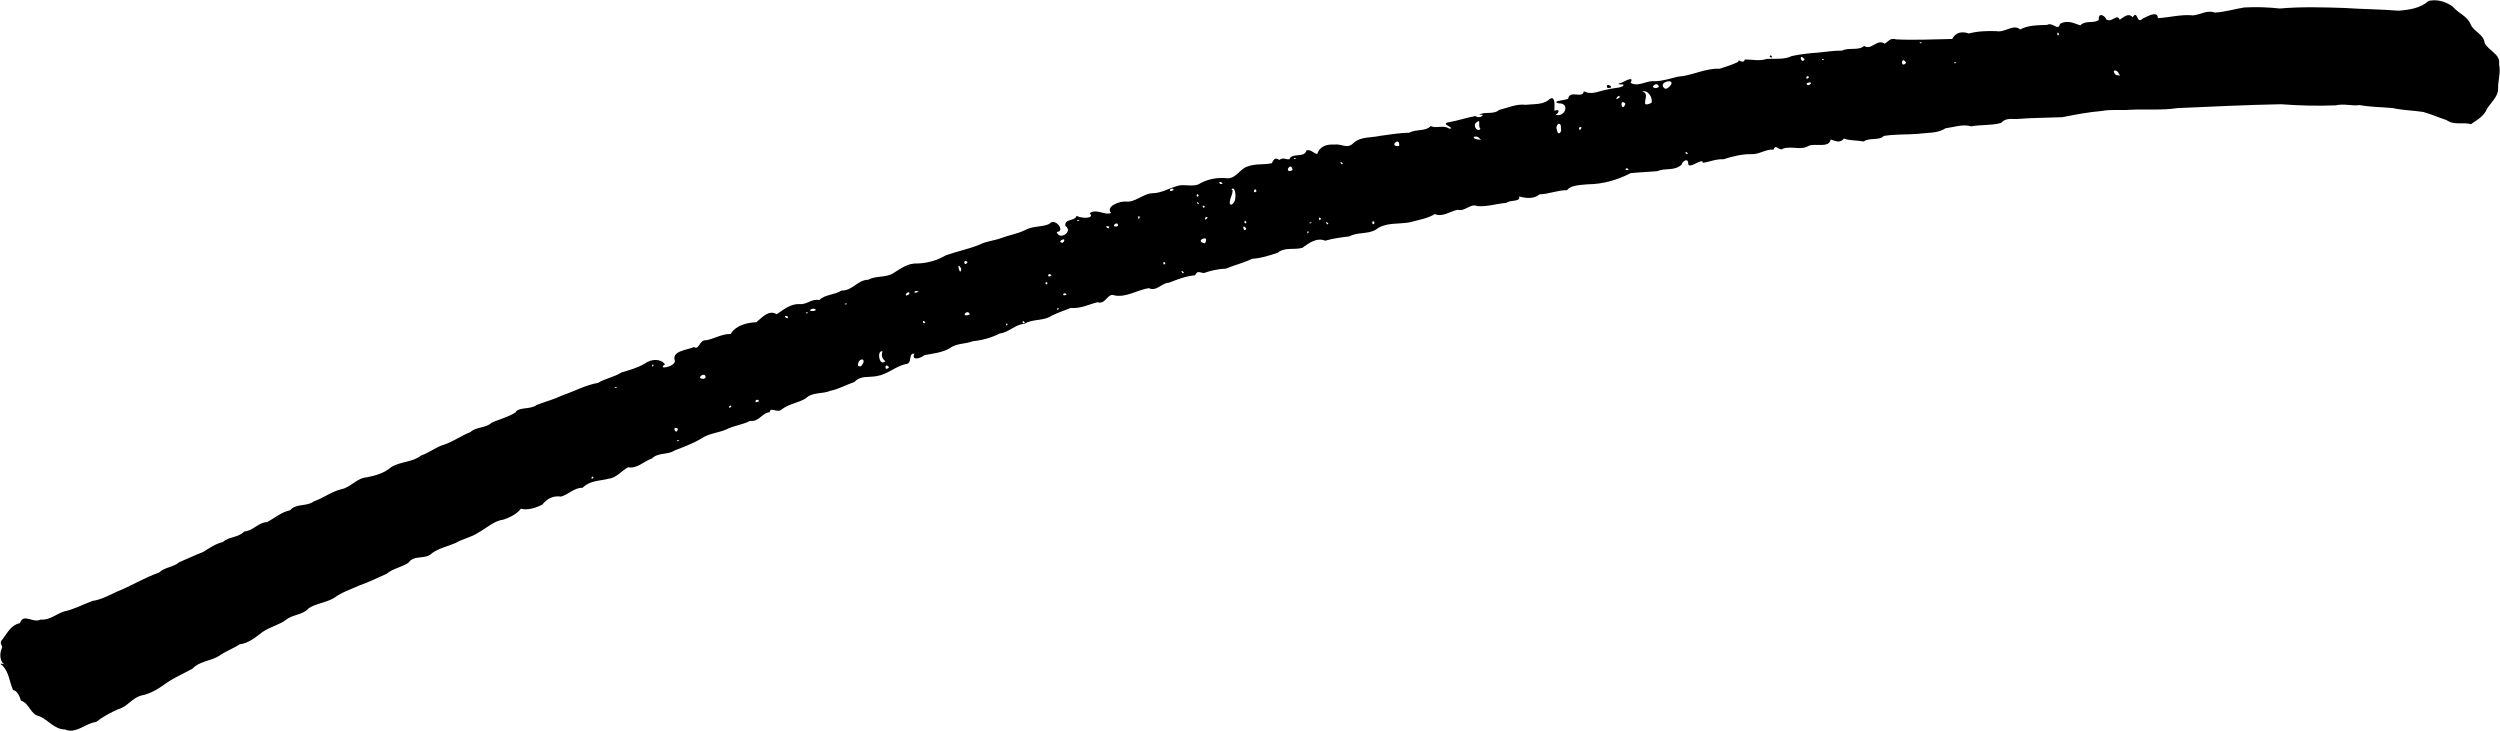 <?xml version="1.0" encoding="UTF-8"?>
<svg width="179.929" height="52.584" version="1.1" viewBox="0 0 179.929 52.584" xmlns="http://www.w3.org/2000/svg" xmlns:cc="http://creativecommons.org/ns#" xmlns:dc="http://purl.org/dc/elements/1.1/" xmlns:rdf="http://www.w3.org/1999/02/22-rdf-syntax-ns#">
 <g transform="translate(-40.48 -44.732)">
  <path d="m45.171 97.236c-0.771-0.005-1.206-0.676-1.848-0.955-0.665-0.113-0.689-0.902-1.338-1.129-0.098-0.34-0.273-0.707-0.568-0.76-0.249-0.57-0.292-1.264-0.733-1.735-0.34-0.239-0.064-0.16 0.179-0.099-0.398-0.105-0.436-0.782-0.256-1.153 0.132-0.213-0.265-0.357 0.058-0.667 0.349-0.461 0.625-1.043 1.249-1.155 0.249-0.765 0.943 0.032 1.483-0.26 0.624 0.067 1.12-0.386 1.67-0.578 0.711-0.143 1.366-0.499 2.051-0.759 0.641-0.093 1.181-0.397 1.763-0.665 1.036-0.411 1.99-1.014 3.044-1.379 0.429-0.41 1.009-0.361 1.458-0.749 0.586-0.243 1.146-0.517 1.714-0.736 0.473-0.288 0.902-0.596 1.416-0.711 0.426-0.404 1.096-0.295 1.549-0.764 0.638-0.039 1.018-0.664 1.632-0.67 0.55-0.287 1.034-0.728 1.667-0.857 0.435-0.515 1.192-0.242 1.713-0.641 0.668-0.229 1.261-0.696 1.967-0.871 0.695-0.133 1.118-0.813 1.841-0.858 0.645-0.125 1.258-0.306 1.758-0.736 0.672-0.414 1.521-0.337 2.146-0.831 0.58-0.197 1.081-0.619 1.656-0.785 0.658-0.217 1.238-0.647 1.895-0.904 0.398-0.386 1.104-0.272 1.516-0.666 0.54-0.257 1.213-0.407 1.731-0.751 0.186-0.404 1.098-0.189 1.517-0.535 0.642-0.243 1.265-0.407 1.879-0.701 0.85-0.287 1.653-0.738 2.542-0.887 0.526-0.328 1.161-0.411 1.69-0.754 0.575-0.167 1.149-0.327 1.672-0.634 0.472-0.357 1.165-0.363 1.457 0.051-0.619 0.431 0.745 0.184 0.712-0.251-0.265-0.735 0.927-0.774 1.378-0.995 0.364 0.273 0.383-0.551 0.873-0.485 0.614-0.12 1.144-0.464 1.766-0.456 0.355-0.609 1.17-0.821 1.844-0.843 0.444-0.367 0.912-0.922 1.47-0.572 0.494-0.342 1.011-0.77 1.66-0.733 0.507 0.05 0.862-0.41 1.395-0.286 0.445-0.43 1.128-0.366 1.609-0.69 0.779 0.031 1.155-0.767 1.919-0.776 0.544-0.303 1.246-0.131 1.791-0.464 0.54-0.336 1.09-0.755 1.765-0.706 0.713-0.024 1.41-0.224 2.022-0.584 0.794-0.288 1.635-0.447 2.418-0.764 0.465-0.256 1.057-0.284 1.571-0.48 0.581-0.219 1.18-0.305 1.737-0.582 0.552-0.311 1.228-0.193 1.723-0.436 0.423-0.514 1.219 0.555 0.536 0.576 0.205 0.655 1.223-0.034 0.624-0.436-0.066-0.55 0.688-0.31 0.813-0.727 0.279 0.193 1.358 0.242 0.937-0.191 0.515-0.353 1.091 0.188 1.539-0.014-0.414-0.482 0.654-0.868 1.069-0.819 0.681 0.072 1.198-0.547 1.873-0.598 0.682 0.004 1.225-0.371 1.843-0.526 0.483-0.179 1.181 0.151 1.682-0.216 0.606-0.308 1.268-0.414 1.944-0.333 0.626-0.027 0.879-0.695 1.418-0.852 0.56-0.22 1.186-0.108 1.738-0.234 0.161-0.325 0.274-0.428 0.542-0.237 0.326-0.22 0.426-0.011 0.725-0.051 0.208-0.51 1.098-0.052 1.237-0.647 0.361-0.06 0.533 0.263 0.773 0.265 0.161-0.533 0.653-0.708 1.225-0.674 0.583-0.074 0.928 0.371 1.408-0.138 0.517-0.446 1.253-0.344 1.882-0.488 0.699-0.088 1.399-0.22 2.102-0.224 0.494-0.282 1.166-0.073 1.548-0.487 0.4 0.219 0.891-0.111 1.319 0.189 0.596 8.68e-4 -0.748-0.348-1e-3 -0.462 0.651-0.111 1.269-0.334 1.915-0.444 0.267 0.261 0.827-0.188 0.25-0.079 0.346-0.276 1.033 0.009 1.435-0.359 0.637-0.154 1.236-0.447 1.911-0.37 0.573-0.067 1.28 0.02 1.721-0.407 0.485-0.338 0.332 0.712 0.35 0.837 0.41-0.159 0.359 0.134 0.089 0.284 0.656 0.234 1.086-0.847 0.214-0.819-0.59-0.163 0.531-0.228 0.684-0.326 0.111-0.68 1.07 0.036 1.129-0.546 0.585 0.32 1.169-0.053 1.756-0.138 0.291-0.091 1.224-0.102 1.084-0.347-0.349-5e-3 -0.528-0.013-0.109-0.133 0.247-0.113 0.929-0.515 0.633 0.011 0.558 0.335 1.125-0.177 1.715-0.112 0.592-0.002 1.122-0.197 1.7-0.328 1.025-0.069 1.959-0.622 2.997-0.571 0.505-0.155 0.972-0.318 1.333-0.492 0.037-0.313 0.319 0.242 0.489-0.174 0.537-0.005 1.08 0.14 1.577-0.045 0.592-0.021 1.269 0.065 1.801-0.205 0.653-0.136 1.229-0.201 1.874-0.243 0.544-0.049 1.137-0.155 1.73-0.143 0.496-0.252 1.212 0.023 1.596-0.342 0.509 0.357 0.942-0.545 1.479-0.158 0.285-0.167 0.385-0.444 0.824-0.312 1.343 0.069 2.688-0.006 4.032-0.028 0.255-0.481 0.704-0.569 1.199-0.395 0.653-0.17 1.312-0.191 1.992-0.168 0.602 0.127 1.225-0.551 1.701-0.121 0.599-0.322 1.287-0.3 1.949-0.33 0.403-0.232 0.809 0.5 0.915-0.074 0.56-0.308 1.003-0.04 1.465 0.111 0.376-0.398 0.971-0.112 1.335-0.393-0.062-0.549 0.4-0.369 0.545-0.033 0.395 0.264 0.769-0.473 0.955 0.018 0.299-0.181 0.612-0.53 0.936-0.182 0.385-0.572 0.254 0.552 0.713 0.107 0.301-0.141 1.094-0.625 1.101-0.04 0.846-0.045 1.683-0.287 2.538-0.198 0.565-0.059 1.006-0.408 1.553-0.202 0.723-0.035 1.418-0.259 2.127-0.367 0.852-0.049 1.712-0.02 2.555 0.074 1.543-0.136 3.099-0.089 4.646-0.039 1.301 0.087 2.607 0.093 3.907 0.196 0.752-0.058 1.58-0.177 2.159-0.701 0.586-0.148 1.272 0.05 1.75 0.419 0.386 0.474 1.054 0.669 1.287 1.292 0.242 0.514 0.92 0.679 0.996 1.31 0.268 0.565 1.168 0.81 1.037 1.531 0.135 0.591-0.08 1.159-0.071 1.762 0.031 0.518-0.501 1.001-0.787 1.423-0.196 0.558-0.823 0.891-1.163 1.128-0.57-0.156-1.21 0.104-1.761-0.293-0.581-0.187-1.091-0.42-1.672-0.583-0.732-0.11-1.477-0.118-2.201-0.28-0.793-0.069-1.594-0.073-2.376-0.215-0.622 0.081-1.084-0.124-1.726 0.02-1.312 0.05-2.626 0.021-3.934-0.081-2.487 0.049-4.972 0.168-7.457 0.279-1.121 0.173-2.256 0.063-3.385 0.119-0.677 0.06-1.369-0.045-2.056 0.087-0.961 0.08-1.908 0.262-2.852 0.449-1.098 0.046-2.2 0.04-3.297 0.132-0.462-0.013-0.796-0.058-1.102 0.281-0.702 0.195-1.442 0.115-2.154 0.243-0.586-0.18-1.265 0.065-1.861 0.146-0.527 0.374-1.308 0.301-1.951 0.396-0.825 0.064-1.668 0.015-2.482 0.152-0.288 0.351-1.021 0.094-1.441 0.397-0.46-0.092-1.036-0.053-1.427-0.211-0.291 0.396-0.68 0.13-0.95 0.071-0.13 0.648-1.098 0.242-1.588 0.456-0.558 0.345-1.215-0.009-1.83 0.195-0.277 0.234-0.541-0.402-0.691 0.075-0.569-0.047-1.047 0.363-1.605 0.325-0.68-0.006-1.349 0.159-1.998 0.368-0.527-0.036-1.035 0.202-1.496 0.258 0.069-0.424-0.997 0.485-1.041 0.088 0.018-0.489-0.414-0.231-0.484 0.051-0.551 0.473-1.144 0.203-1.756 0.463-0.641 0.056-1.297 0.077-1.902 0.138-0.954 0.496-2.012 0.797-3.092 0.805-0.518 0.055-1.205 0.044-1.491 0.423-0.683-0.009-1.302 0.286-1.984 0.3-0.417 0.369-1.058 0.275-1.459 0.144 0.11 0.437-0.652 0.226-0.924 0.47-0.697 0.053-1.397 0.293-2.093 0.231-0.493-0.223-0.86 0.413-1.421 0.266-0.551 0.108-1.059 0.55-1.631 0.308-0.535 0.324-1.202 0.426-1.805 0.592-0.814 0.158-1.743-0.026-2.44 0.527-0.575 0.349-1.328 0.16-1.897 0.485-0.537 0.067-1.179 0.143-1.748 0.312-0.618-0.255-1.188 0.183-1.64 0.509-0.58 0.177-1.265-0.069-1.777 0.356-0.618 0.212-1.185 0.391-1.85 0.44-0.611 0.298-1.282 0.45-1.898 0.711-0.551 0.009-1.141 0.159-1.574 0.314-0.337-0.045-0.453-0.198-0.633 0.16-0.674 0.062-1.262 0.292-1.88 0.536-0.495-0.007-0.882 0.66-1.451 0.388-0.818 0.133-1.597 0.679-2.444 0.529-0.543-0.237-0.624 0.686-1.25 0.487-0.634 0.159-1.213 0.473-1.919 0.411-0.474 0.181-0.849 0.312-1.357 0.548-0.587 0.413-1.376 0.215-1.984 0.598-0.663 0.034-1.106 0.615-1.767 0.692-0.61 0.309-1.266 0.491-1.942 0.557-0.554 0.215-1.169 0.132-1.67 0.51-0.544 0.315-1.196 0.374-1.803 0.488-0.362 0.287-0.968 0.394-0.724-0.103-0.492-0.059-0.097 0.738-0.661 0.756-0.74 0.179-1.289 0.743-2.07 0.86-0.578 0.113-1.135-0.063-1.595 0.423-0.587 0.201-1.119 0.509-1.712 0.629-0.592 0.256-1.301 0.07-1.796 0.555-0.541 0.325-1.185 0.384-1.695 0.769-0.337 0.354-0.842-0.228-0.894 0.226-0.523 0.015-0.772 0.717-1.408 0.618-0.544 0.288-1.176 0.335-1.734 0.626-0.578 0.241-1.226 0.276-1.758 0.633-0.614 0.375-1.289 0.616-1.954 0.877-0.491 0.328-1.163 0.121-1.617 0.569-0.614 0.223-1.059 0.75-1.719 0.637-0.484 0.251-0.822 0.759-1.401 0.824-0.665 0.17-1.348 0.116-1.868 0.648-0.598-0.01-1.016 0.476-1.548 0.636-0.592-0.083-1.005 0.148-1.36 0.579-0.493 0.256-1.12 0.426-1.535 0.293-0.292 0.376-0.756 0.613-1.239 0.78-0.727 0.096-1.223 0.618-1.834 0.945-0.482 0.334-1.095 0.425-1.603 0.731-0.58 0.259-1.188 0.369-1.712 0.735-0.478 0.513-1.301 0.092-1.71 0.703-0.505 0.332-1.108 0.4-1.575 0.795-0.653 0.287-1.289 0.605-1.965 0.84-0.63 0.287-1.255 0.48-1.804 0.89-0.584 0.351-1.298 0.39-1.845 0.754-0.383 0.47-1.133 0.433-1.6 0.811-0.502 0.378-1.161 0.518-1.688 0.873-0.51 0.378-1.008 0.828-1.668 0.904-0.489 0.324-1.052 0.511-1.497 0.843-0.603 0.365-1.415 0.378-1.888 0.904-0.626 0.349-1.264 0.615-1.861 1.02-0.556 0.407-1.159 0.796-1.848 0.922-0.656 0.177-1.005 0.823-1.663 0.986-0.551 0.252-1.099 0.536-1.571 0.911-0.667 0.085-1.165 0.62-1.856 0.631-0.127-0.004-0.253-0.031-0.37-0.08zm38.029-18.115c-0.103-0.297-0.279 0.238 0 0zm6.178-2.688c-0.321-0.074-0.159 0.147 0 0zm-0.104-0.841c-0.51-0.296-0.119 0.576 0 0zm3.846-1.591c-0.122-0.28-0.301 0.267 0 0zm2-0.4c-0.221-0.329-0.479 0.284 0 0zm-10.222-1.008c-0.321-0.074-0.159 0.147 0 0zm6.369-0.708c-0.024-0.448-0.749 0.079-0.186 0.113 0.073-5e-3 0.158-0.039 0.186-0.113zm13.197-0.723c-0.336-0.429-0.346 0.41 0 0zm-16.944-0.121c-0.058-0.289-0.205 0.259 0 0zm15.005-0.045c0.332-0.442-0.174-0.557-0.281-0.112-0.098 0.213 0.17 0.313 0.281 0.112zm1.675-0.271c-0.292-0.212-0.288-0.503-0.197-0.707-0.448-0.122-0.245 1.159 0.197 0.707zm8.8-2.645c-0.084-0.26-0.201 0.278 0 0zm-5.92-0.16c-0.283-0.293-0.186 0.265 0 0zm7.16 0c-0.301-0.267-0.122 0.28 0 0zm-17.066-0.418c-0.492-0.164 0.083 0.368-9e-6 1e-6zm13.106-0.137c-0.142-0.483-0.764 0.276 0 0zm-11.622-0.133c-0.321-0.074-0.159 0.147 0 0zm0.542-0.192c-0.136-0.263-0.756 0.123-0.165 0.074l0.073-0.017zm17.48-0.08c-0.084-0.26-0.201 0.278 0 0zm-15.222-0.368c-0.32-0.074-0.159 0.147 0 0zm4.484-0.739c-0.082-0.315-0.532 0.34-0.067 0.084zm11.297 0.063c-0.221-0.249-0.405 0.213-0.012 0.028zm-10.64-0.204c-0.378-0.16-0.455 0.261 0 0zm9.28-0.591c-0.215-0.322-0.189 0.311 0 0zm0.28-0.56c-0.251-0.338-0.381 0.272 0 0zm9.52-0.24c-0.347-0.296-0.041 0.271 0 0zm-16.017-0.241c-0.409-0.756-0.072 0.699-7e-5 0zm0.457-0.487c-0.347-0.317-0.278 0.446 0 0zm14.24 0.089c-0.215-0.322-0.189 0.311 0 0zm-7.316-1.552c0.214-0.392-0.583 0.016-0.088 0.079l0.088-0.079zm10.196 0.039c0.295-0.58-0.802-0.109-0.107 0.067 0.045 0.017 0.112-0.014 0.107-0.067zm7.44-0.727c-0.084-0.26-0.201 0.278 0 0zm-4.498-0.255c-0.391-0.5-0.179 0.416 0 0zm-9.863-0.147c-0.46-0.167-0.035 0.338-4e-5 -2e-6zm0.638-0.072c-0.05-0.418-0.616 0.156-0.067 0.055l0.067-0.055zm15.123-0.166c-0.347-0.296-0.041 0.271 0 0zm3.332-0.04c-0.231-0.4-0.205 0.394 0 0zm-9.212-0.04c-0.215-0.322-0.189 0.311 0 0zm4.698 0.032c-0.32-0.074-0.159 0.147 0 0zm-16.72-0.16c-0.32-0.074-0.159 0.147 0 0zm9.222-0.207c-0.247-0.182-0.269 0.399 0-1e-6zm8.16 0.095c-0.215-0.322-0.189 0.311 0 0zm-13.04-0.125c-0.157-0.294-0.169 0.393 0 0zm4.68-0.755c-0.301-0.267-0.122 0.28 0 0zm2.045-0.26c0.285-0.233 0.142-1.332-0.141-0.97 0.338 0.022-0.416 1.076 0.018 1.097-0.041 0.001 0.182-0.127 0.123-0.127zm-2.485 0.02c-0.217-0.295-0.076 0.256 0 0zm0-0.56c-0.215-0.322-0.189 0.311 0 0zm4.16-0.315c-0.161-0.414-0.335 0.32 0 0zm-5.96-0.085c-0.221-0.329-0.479 0.284 0 0zm3.52-0.48c-0.388-0.315-0.251 0.222 0 0zm5.03-0.944c-0.099-0.714-0.71 0.314 0 0zm24.21-0.048c-0.264-0.249-0.401 0.166 0 0zm-20.6-0.449c-0.347-0.296-0.041 0.271 0 0zm-3.342-0.368c-0.32-0.074-0.159 0.147 0 0zm28.182-0.352c-0.309-0.288-0.129 0.217 0 0zm-20.782-0.525c0.092-0.752-0.827 0.093 0 0zm5.823-0.495c-0.157-0.32-0.763-0.157-0.266 0.01 0.025 0.012 0.529 0.077 0.266-0.01zm5.819-0.781c0.052-0.569-0.45-0.291-0.284 0.139 0.066 0.437 0.389 0.15 0.284-0.139zm-5.785 0.046c-0.243-0.196 0.119-0.81-0.339-0.432-0.207 0.208 0.099 0.712 0.339 0.432zm7.278-0.096c-0.297-0.195-0.193 0.462 0 0zm3.131-1.743c-0.431-0.385-0.264 0.68 2e-3 0.095l9e-3 -0.051-0.012-0.044zm1.898-0.033c0.12-0.404-0.303-0.978-0.673-0.805 0.726 0.106-0.344 1.28 0.673 0.805zm-2.3-0.38c0.067-0.414-0.556 0.366-1.9e-4 -1e-6zm2.825-0.759c-0.057-0.488-0.764 0.059-0.198 0.077l0.128-0.044zm0.813-0.076c0.502-0.598-0.95-0.314-0.407 0.171 0.163 0.091 0.302-0.073 0.407-0.171zm10.033-0.087c0.412-0.295-0.496-0.157-0.106 0.037l0.106-0.037zm-0.029-0.551c-0.243-0.275-0.29 0.374 4e-5 0zm22.296-0.206c-0.043-0.33-0.577-0.395-0.271-0.004 0.014 0.087 0.576 0.149 0.271 0.004zm-15.309-0.827c-0.378-0.594-0.422 0.484 0 0zm3.627-0.015c-0.32-0.074-0.159 0.147 0 0zm-10.938-0.232c-0.47-0.549-0.252 0.423 0 0zm1.418-0.008c-0.32-0.074-0.159 0.147 0 0zm7.04-1.2c-0.32-0.074-0.159 0.147 0 0zm9.862-0.587c-0.15-0.4-0.208 0.268 0 0zm-32.512 3.856c-0.235-0.503 0.712 0.034 0 0zm11.672-2.261c0.122-0.28 0.301 0.267 0 0z" stroke-width=".08"/>
 </g>
</svg>
